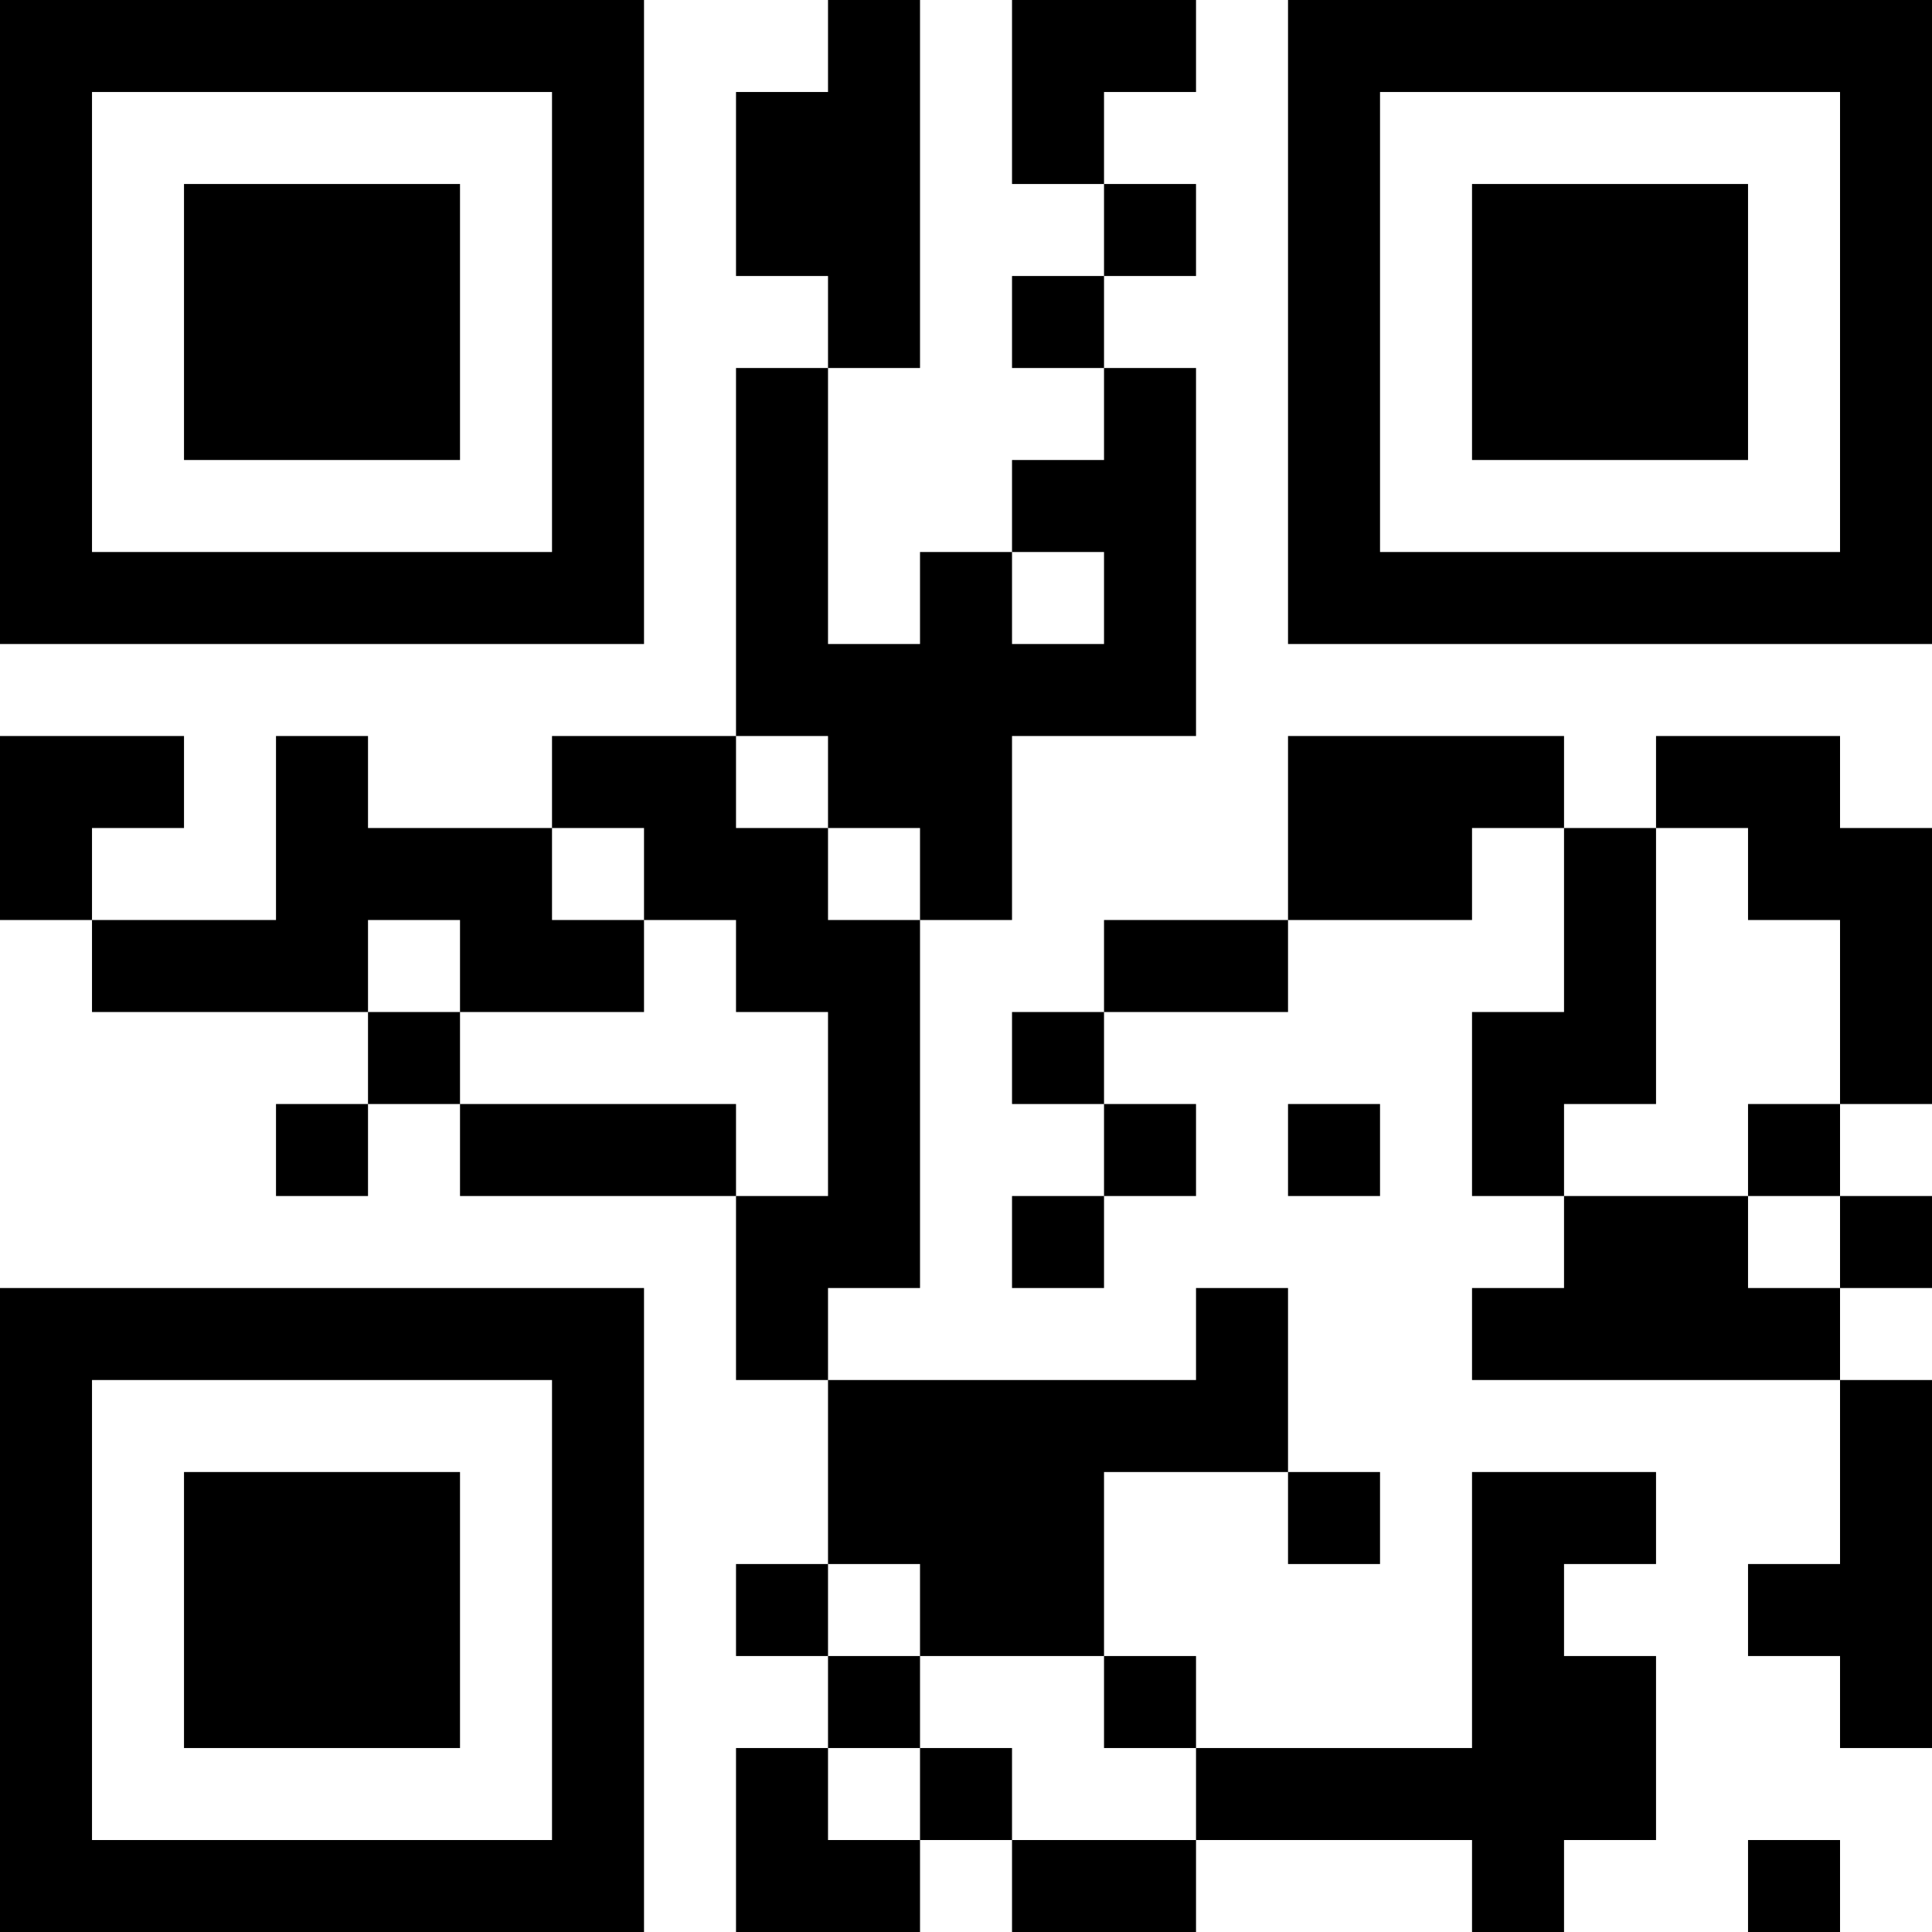 <?xml version="1.0" encoding="UTF-8"?>
<svg xmlns="http://www.w3.org/2000/svg" version="1.1" width="300" height="300" viewBox="0 0 300 300"><rect x="0" y="0" width="300" height="300" fill="#ffffff"/><g transform="scale(14.286)"><g transform="translate(0,0)"><path fill-rule="evenodd" d="M9 0L9 1L8 1L8 3L9 3L9 4L8 4L8 8L6 8L6 9L4 9L4 8L3 8L3 10L1 10L1 9L2 9L2 8L0 8L0 10L1 10L1 11L4 11L4 12L3 12L3 13L4 13L4 12L5 12L5 13L8 13L8 15L9 15L9 17L8 17L8 18L9 18L9 19L8 19L8 21L10 21L10 20L11 20L11 21L13 21L13 20L16 20L16 21L17 21L17 20L18 20L18 18L17 18L17 17L18 17L18 16L16 16L16 19L13 19L13 18L12 18L12 16L14 16L14 17L15 17L15 16L14 16L14 14L13 14L13 15L9 15L9 14L10 14L10 10L11 10L11 8L13 8L13 4L12 4L12 3L13 3L13 2L12 2L12 1L13 1L13 0L11 0L11 2L12 2L12 3L11 3L11 4L12 4L12 5L11 5L11 6L10 6L10 7L9 7L9 4L10 4L10 0ZM11 6L11 7L12 7L12 6ZM8 8L8 9L9 9L9 10L10 10L10 9L9 9L9 8ZM14 8L14 10L12 10L12 11L11 11L11 12L12 12L12 13L11 13L11 14L12 14L12 13L13 13L13 12L12 12L12 11L14 11L14 10L16 10L16 9L17 9L17 11L16 11L16 13L17 13L17 14L16 14L16 15L20 15L20 17L19 17L19 18L20 18L20 19L21 19L21 15L20 15L20 14L21 14L21 13L20 13L20 12L21 12L21 9L20 9L20 8L18 8L18 9L17 9L17 8ZM6 9L6 10L7 10L7 11L5 11L5 10L4 10L4 11L5 11L5 12L8 12L8 13L9 13L9 11L8 11L8 10L7 10L7 9ZM18 9L18 12L17 12L17 13L19 13L19 14L20 14L20 13L19 13L19 12L20 12L20 10L19 10L19 9ZM14 12L14 13L15 13L15 12ZM9 17L9 18L10 18L10 19L9 19L9 20L10 20L10 19L11 19L11 20L13 20L13 19L12 19L12 18L10 18L10 17ZM19 20L19 21L20 21L20 20ZM0 0L0 7L7 7L7 0ZM1 1L1 6L6 6L6 1ZM2 2L2 5L5 5L5 2ZM14 0L14 7L21 7L21 0ZM15 1L15 6L20 6L20 1ZM16 2L16 5L19 5L19 2ZM0 14L0 21L7 21L7 14ZM1 15L1 20L6 20L6 15ZM2 16L2 19L5 19L5 16Z" fill="#000000"/></g></g></svg>
